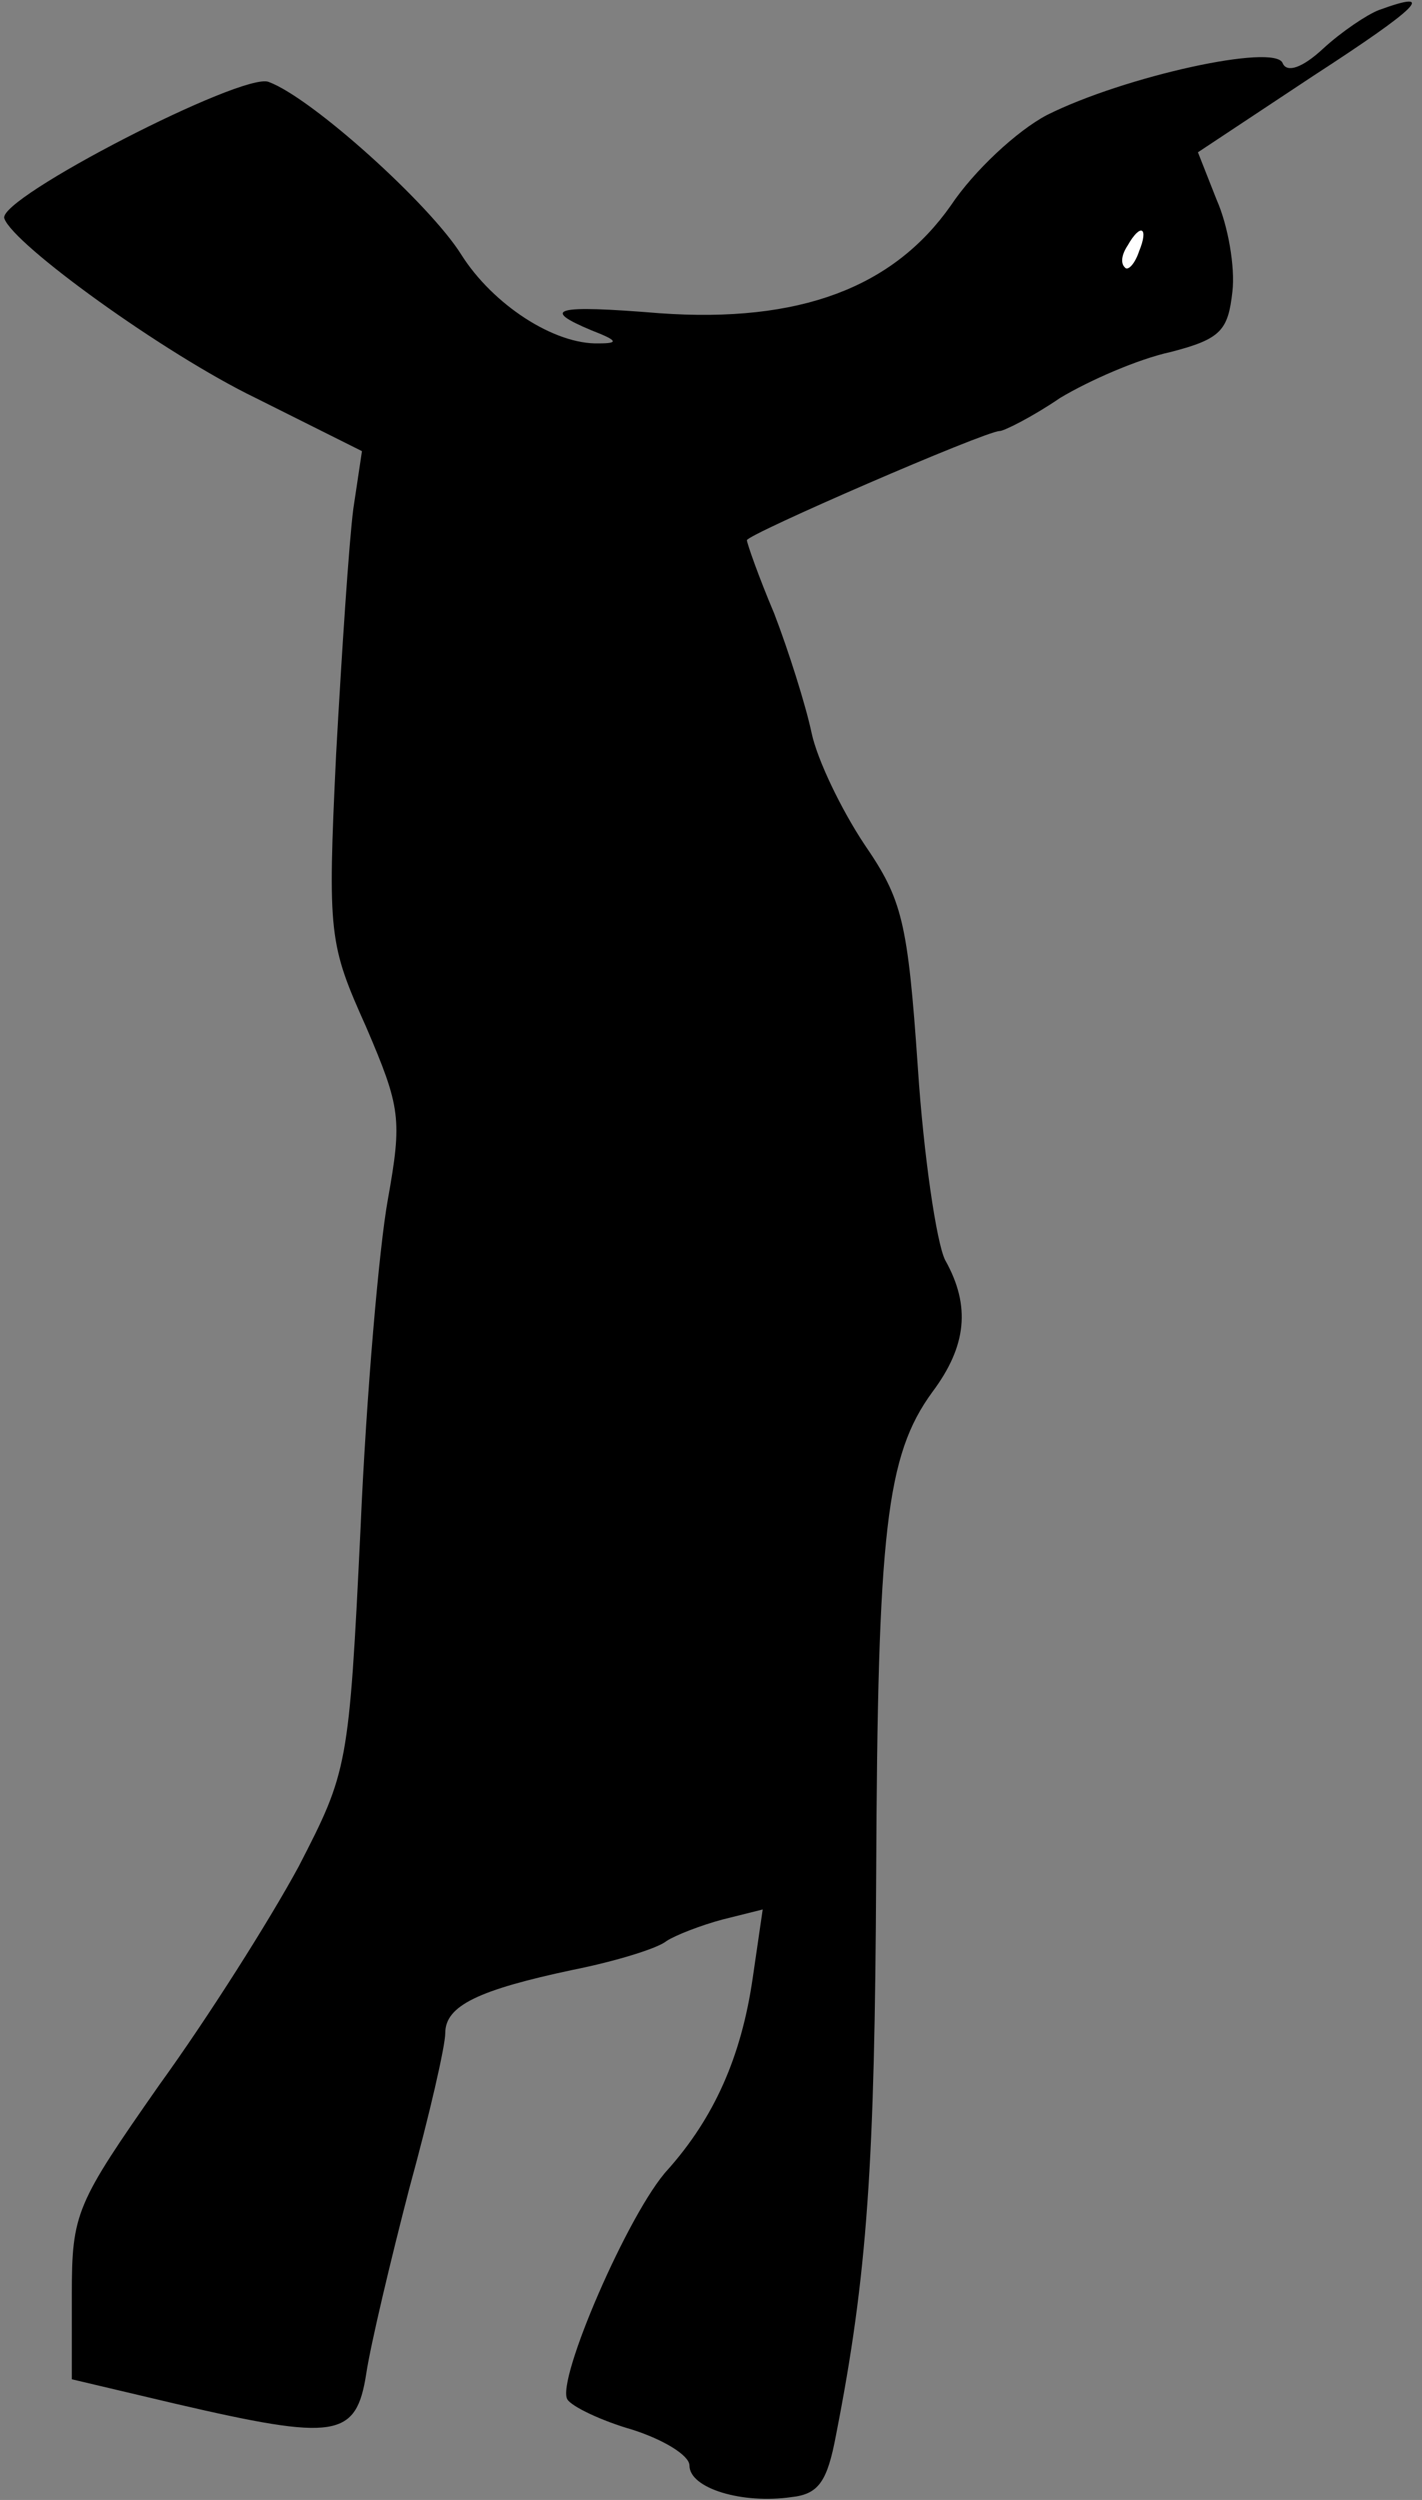 <?xml version="1.0" standalone="no"?>
<!DOCTYPE svg PUBLIC "-//W3C//DTD SVG 20010904//EN"
 "http://www.w3.org/TR/2001/REC-SVG-20010904/DTD/svg10.dtd">
<svg version="1.0" xmlns="http://www.w3.org/2000/svg"
 width="99pt" height="174pt" viewBox="0 0 99 174"
 preserveAspectRatio="xMidYMid meet">
<rect x="0" y="0" width="99" height="174" fill="#808080" stroke="none"/>
<g transform="translate(0,174) scale(0.1,-0.1)"
fill="#000000" stroke="none">
<path fill="#000000" stroke="none" d="M960 1733 c-8 -3 -26 -15 -39 -27 -14
-13 -25 -17 -28 -10 -5 14 -110 -9 -164 -36 -21 -11 -51 -39 -67 -63 -40 -57
-105 -82 -203 -75 -73 6 -83 3 -47 -12 18 -7 19 -9 5 -9 -31 -1 -74 27 -96 62
-22 35 -104 109 -134 120 -18 7 -189 -81 -184 -95 6 -18 111 -94 175 -125 l74
-37 -6 -40 c-3 -23 -8 -99 -12 -171 -6 -126 -5 -132 21 -190 24 -56 25 -64 15
-120 -6 -33 -15 -136 -19 -229 -8 -166 -9 -169 -43 -235 -20 -37 -63 -105 -97
-152 -58 -83 -61 -89 -61 -146 l0 -59 72 -17 c112 -26 126 -24 133 21 3 20 17
79 30 129 14 51 25 99 25 108 0 19 23 30 89 44 30 6 59 15 65 20 6 4 24 11 39
15 l28 7 -7 -48 c-8 -55 -27 -97 -59 -133 -27 -29 -78 -147 -70 -160 3 -5 24
-15 45 -21 22 -7 40 -18 40 -25 0 -16 37 -27 71 -22 19 2 25 11 31 43 22 112
27 189 28 390 1 240 7 292 39 336 24 32 27 60 9 92 -6 12 -15 73 -19 134 -7
102 -11 117 -37 155 -16 24 -33 59 -37 78 -4 19 -16 57 -26 83 -11 26 -19 49
-19 51 0 4 166 76 176 76 3 0 23 10 42 23 20 12 54 27 77 32 35 9 40 15 43 42
2 17 -3 46 -11 64 l-13 33 80 53 c74 48 87 61 46 46z"/>
<path fill="#ffffff" stroke="none" d="M793 1565 c-3 -9 -8 -14 -10 -11 -3 3
-2 9 2 15 9 16 15 13 8 -4z"/>
</g>
</svg>
